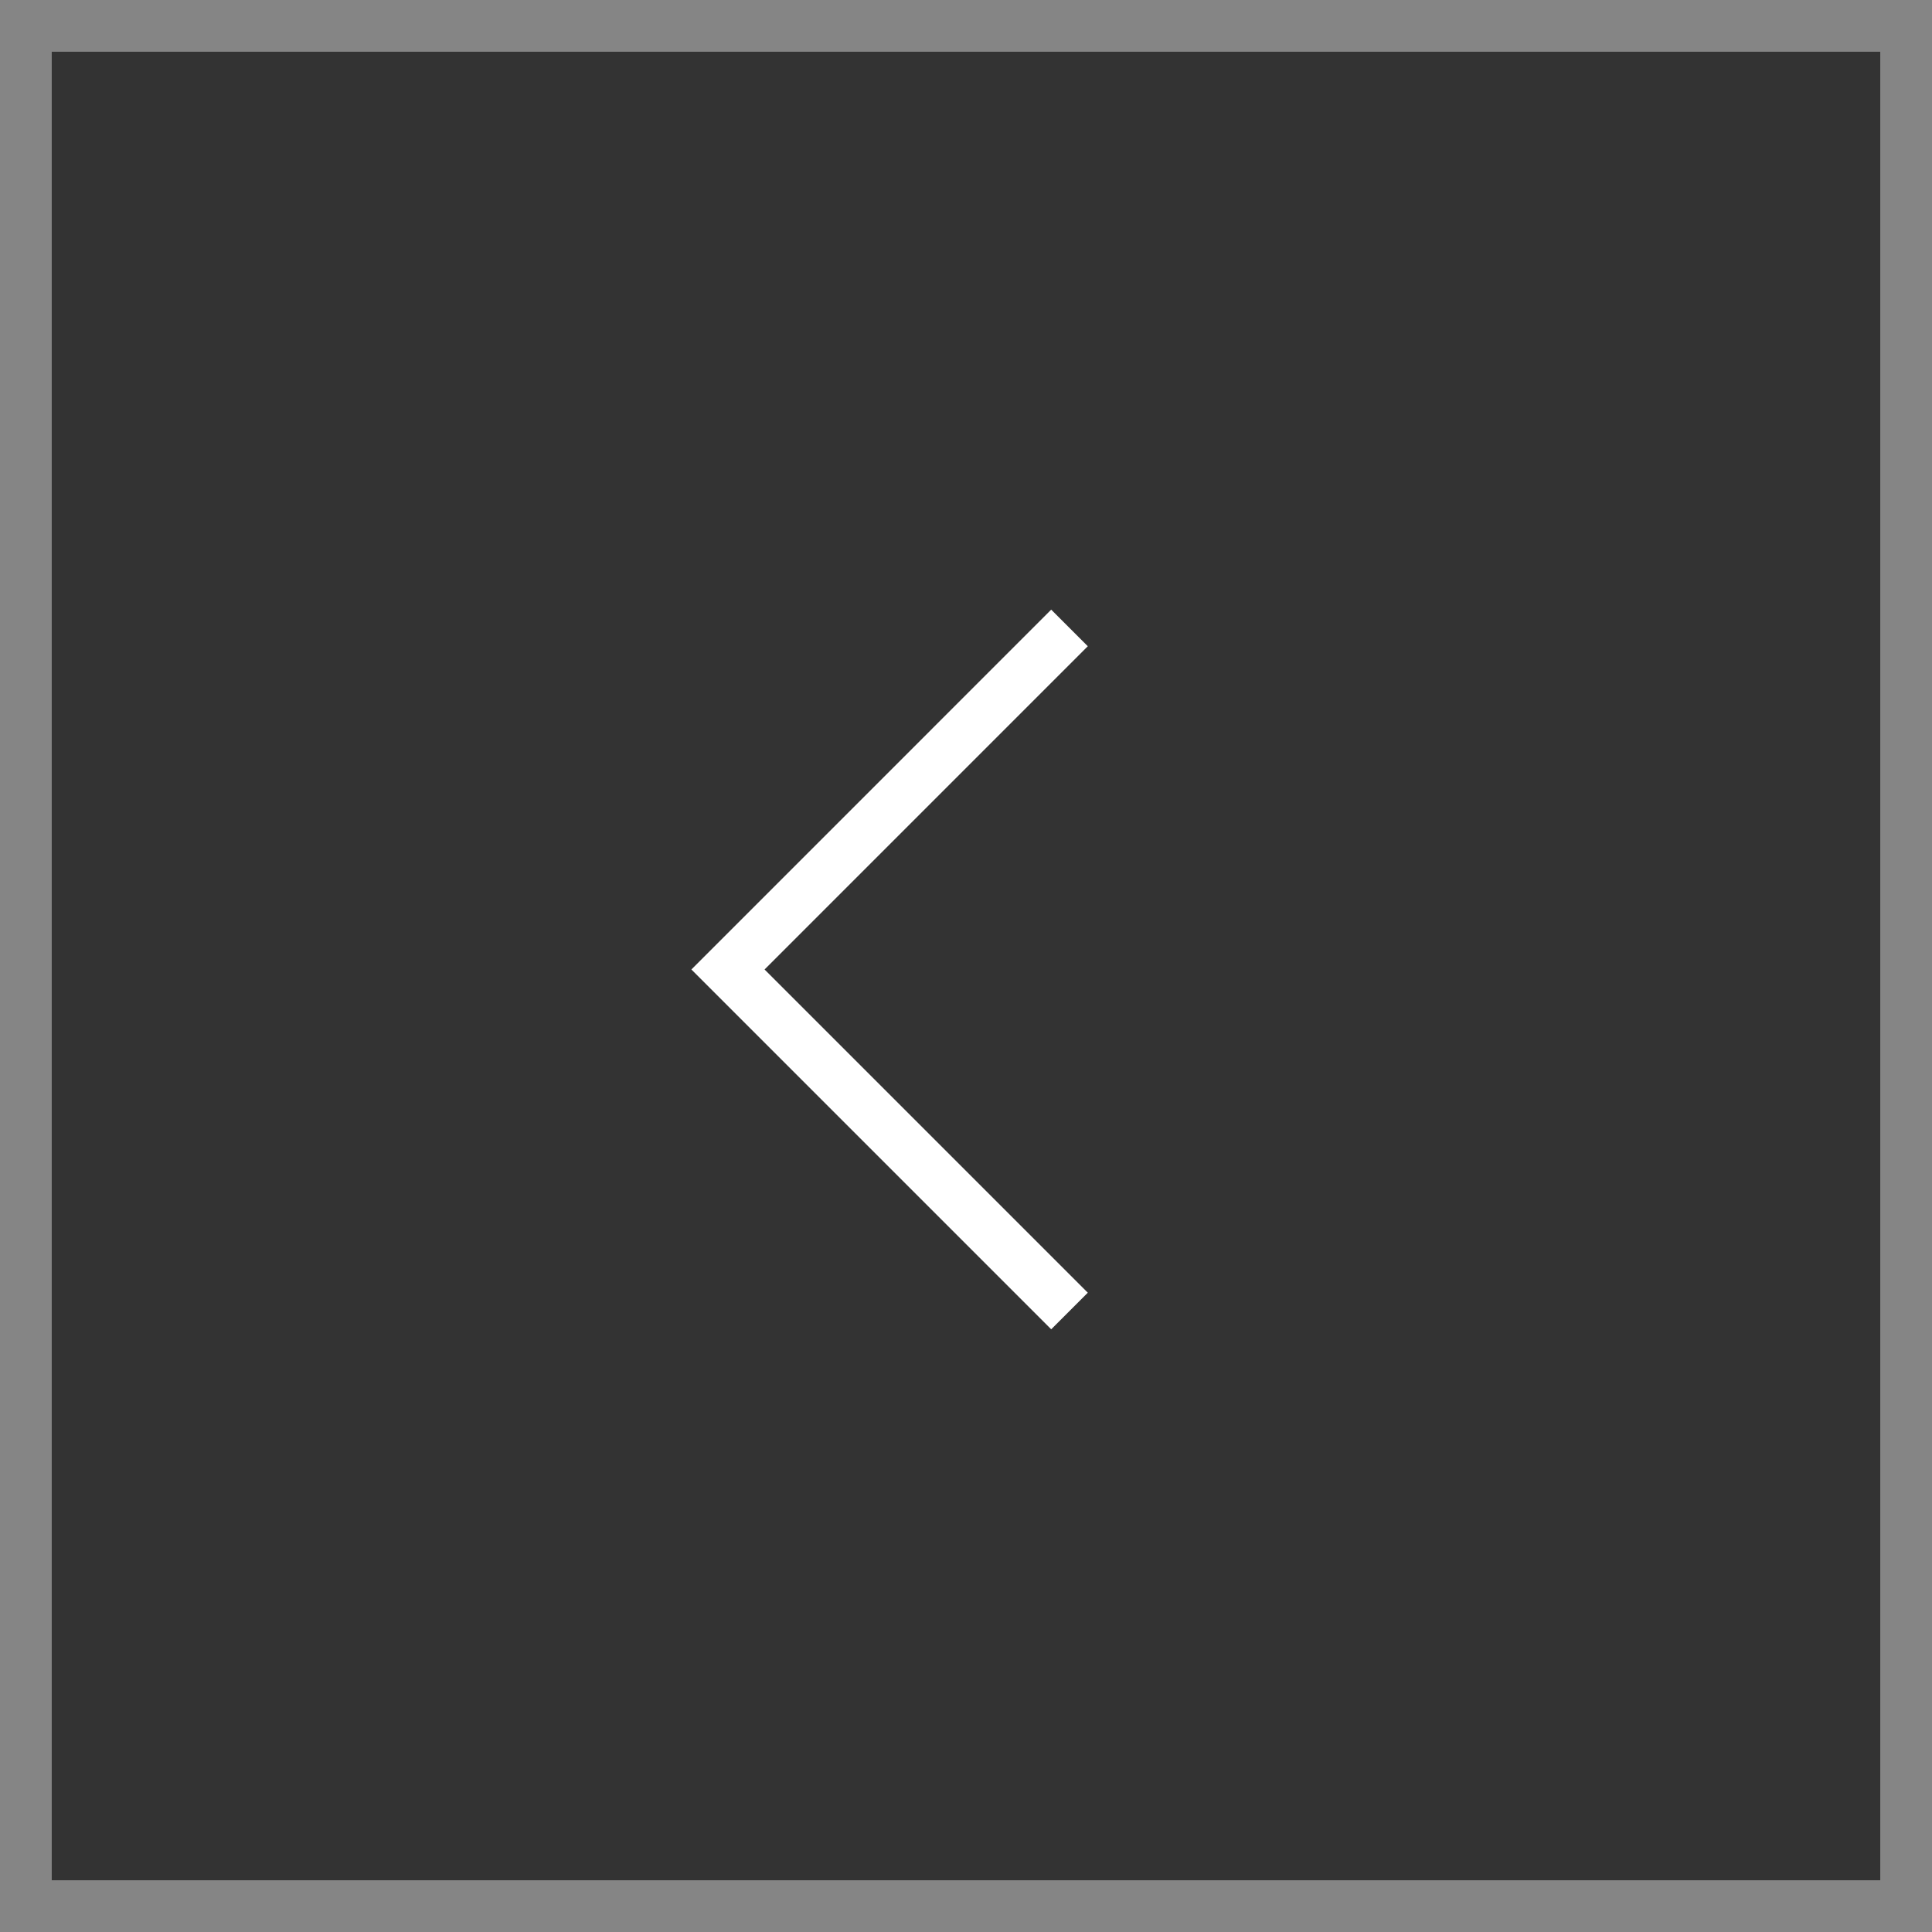 <svg width="56" height="56" viewBox="0 0 56 56" fill="none" xmlns="http://www.w3.org/2000/svg">
<rect x="0" y="0" width="56" height="56" fill="#333333" stroke="none"/>
<path opacity="0.4" d="M0.75 0.75H55.25V55.25H0.75V0.75Z" stroke="white" stroke-width="1.5"/>
<path d="M31 38L21.101 28.101L31 18.201" stroke="white" stroke-width="1.5"/>
</svg>
